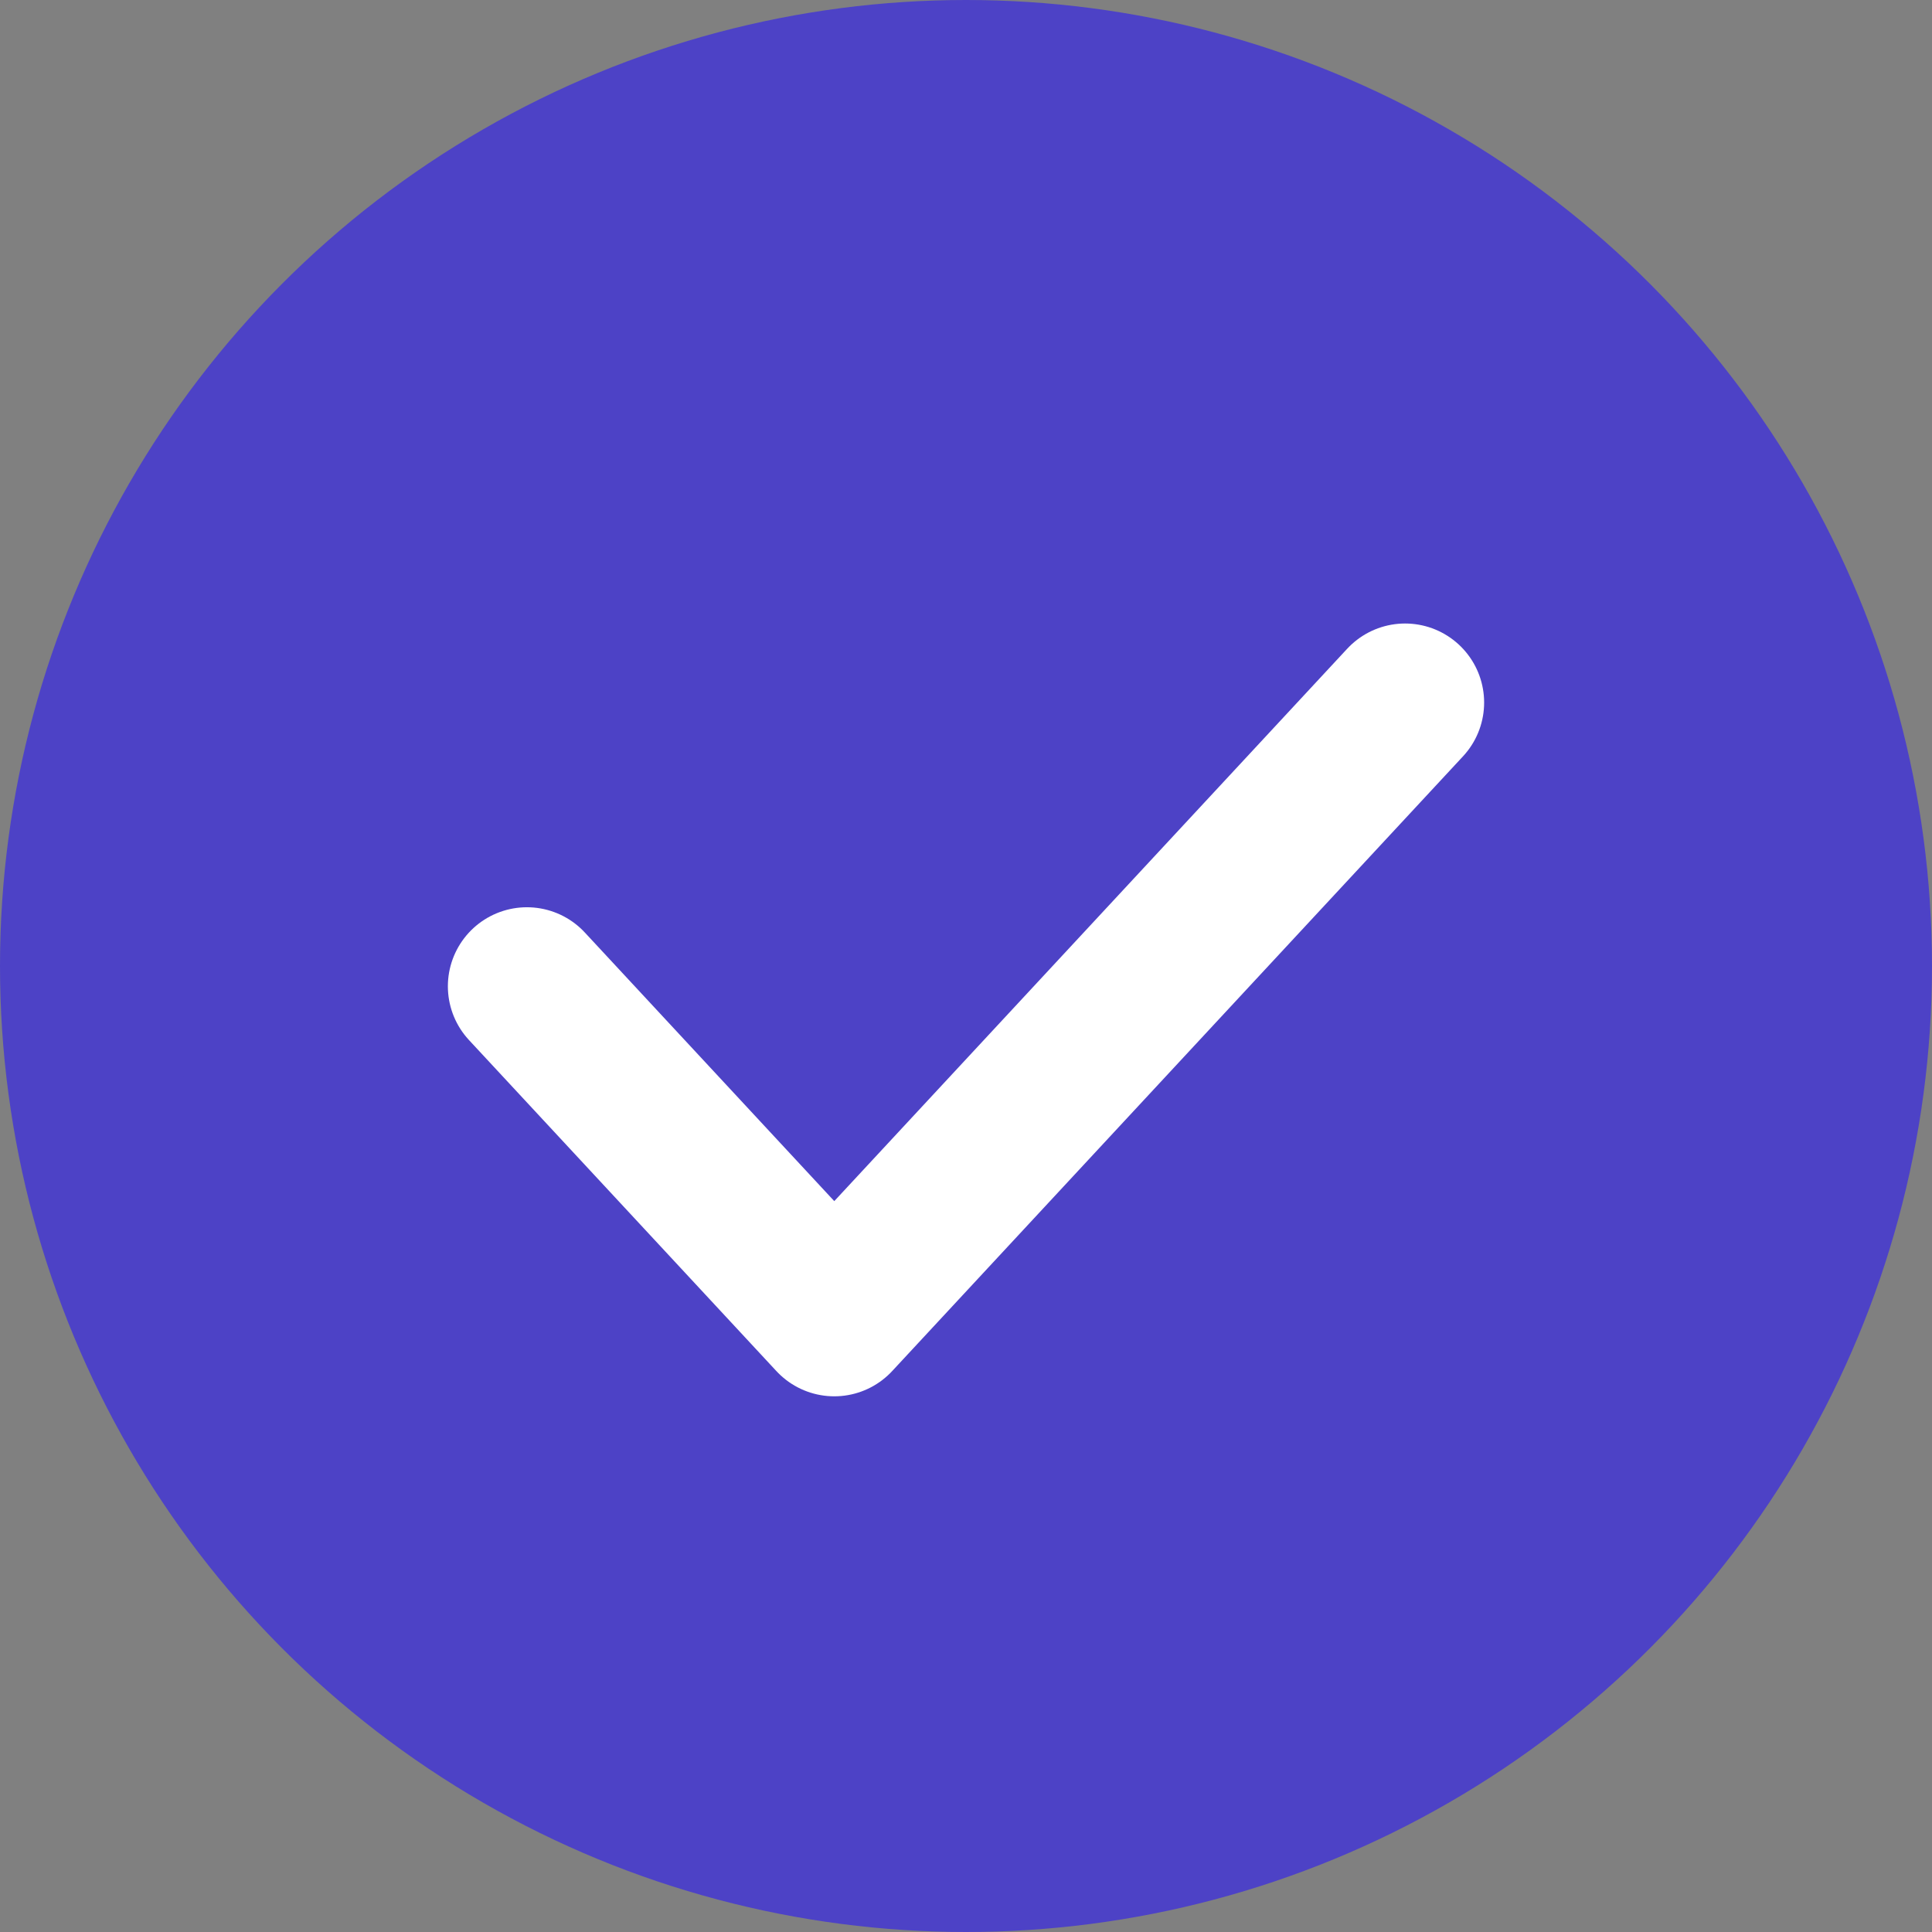 <svg width="22" height="22" viewBox="0 0 22 22" fill="none" xmlns="http://www.w3.org/2000/svg">
<rect x="0" y="0" width="22" height="22" fill="#808080" stroke="none"/>
<circle cx="11" cy="11" r="10" fill="#4D42C6" stroke="#4D42C6" stroke-width="2"/>
<path d="M6 11.231L9.5 15L16 8" stroke="white" stroke-width="1.8" stroke-linecap="round" stroke-linejoin="round"/>
</svg>
